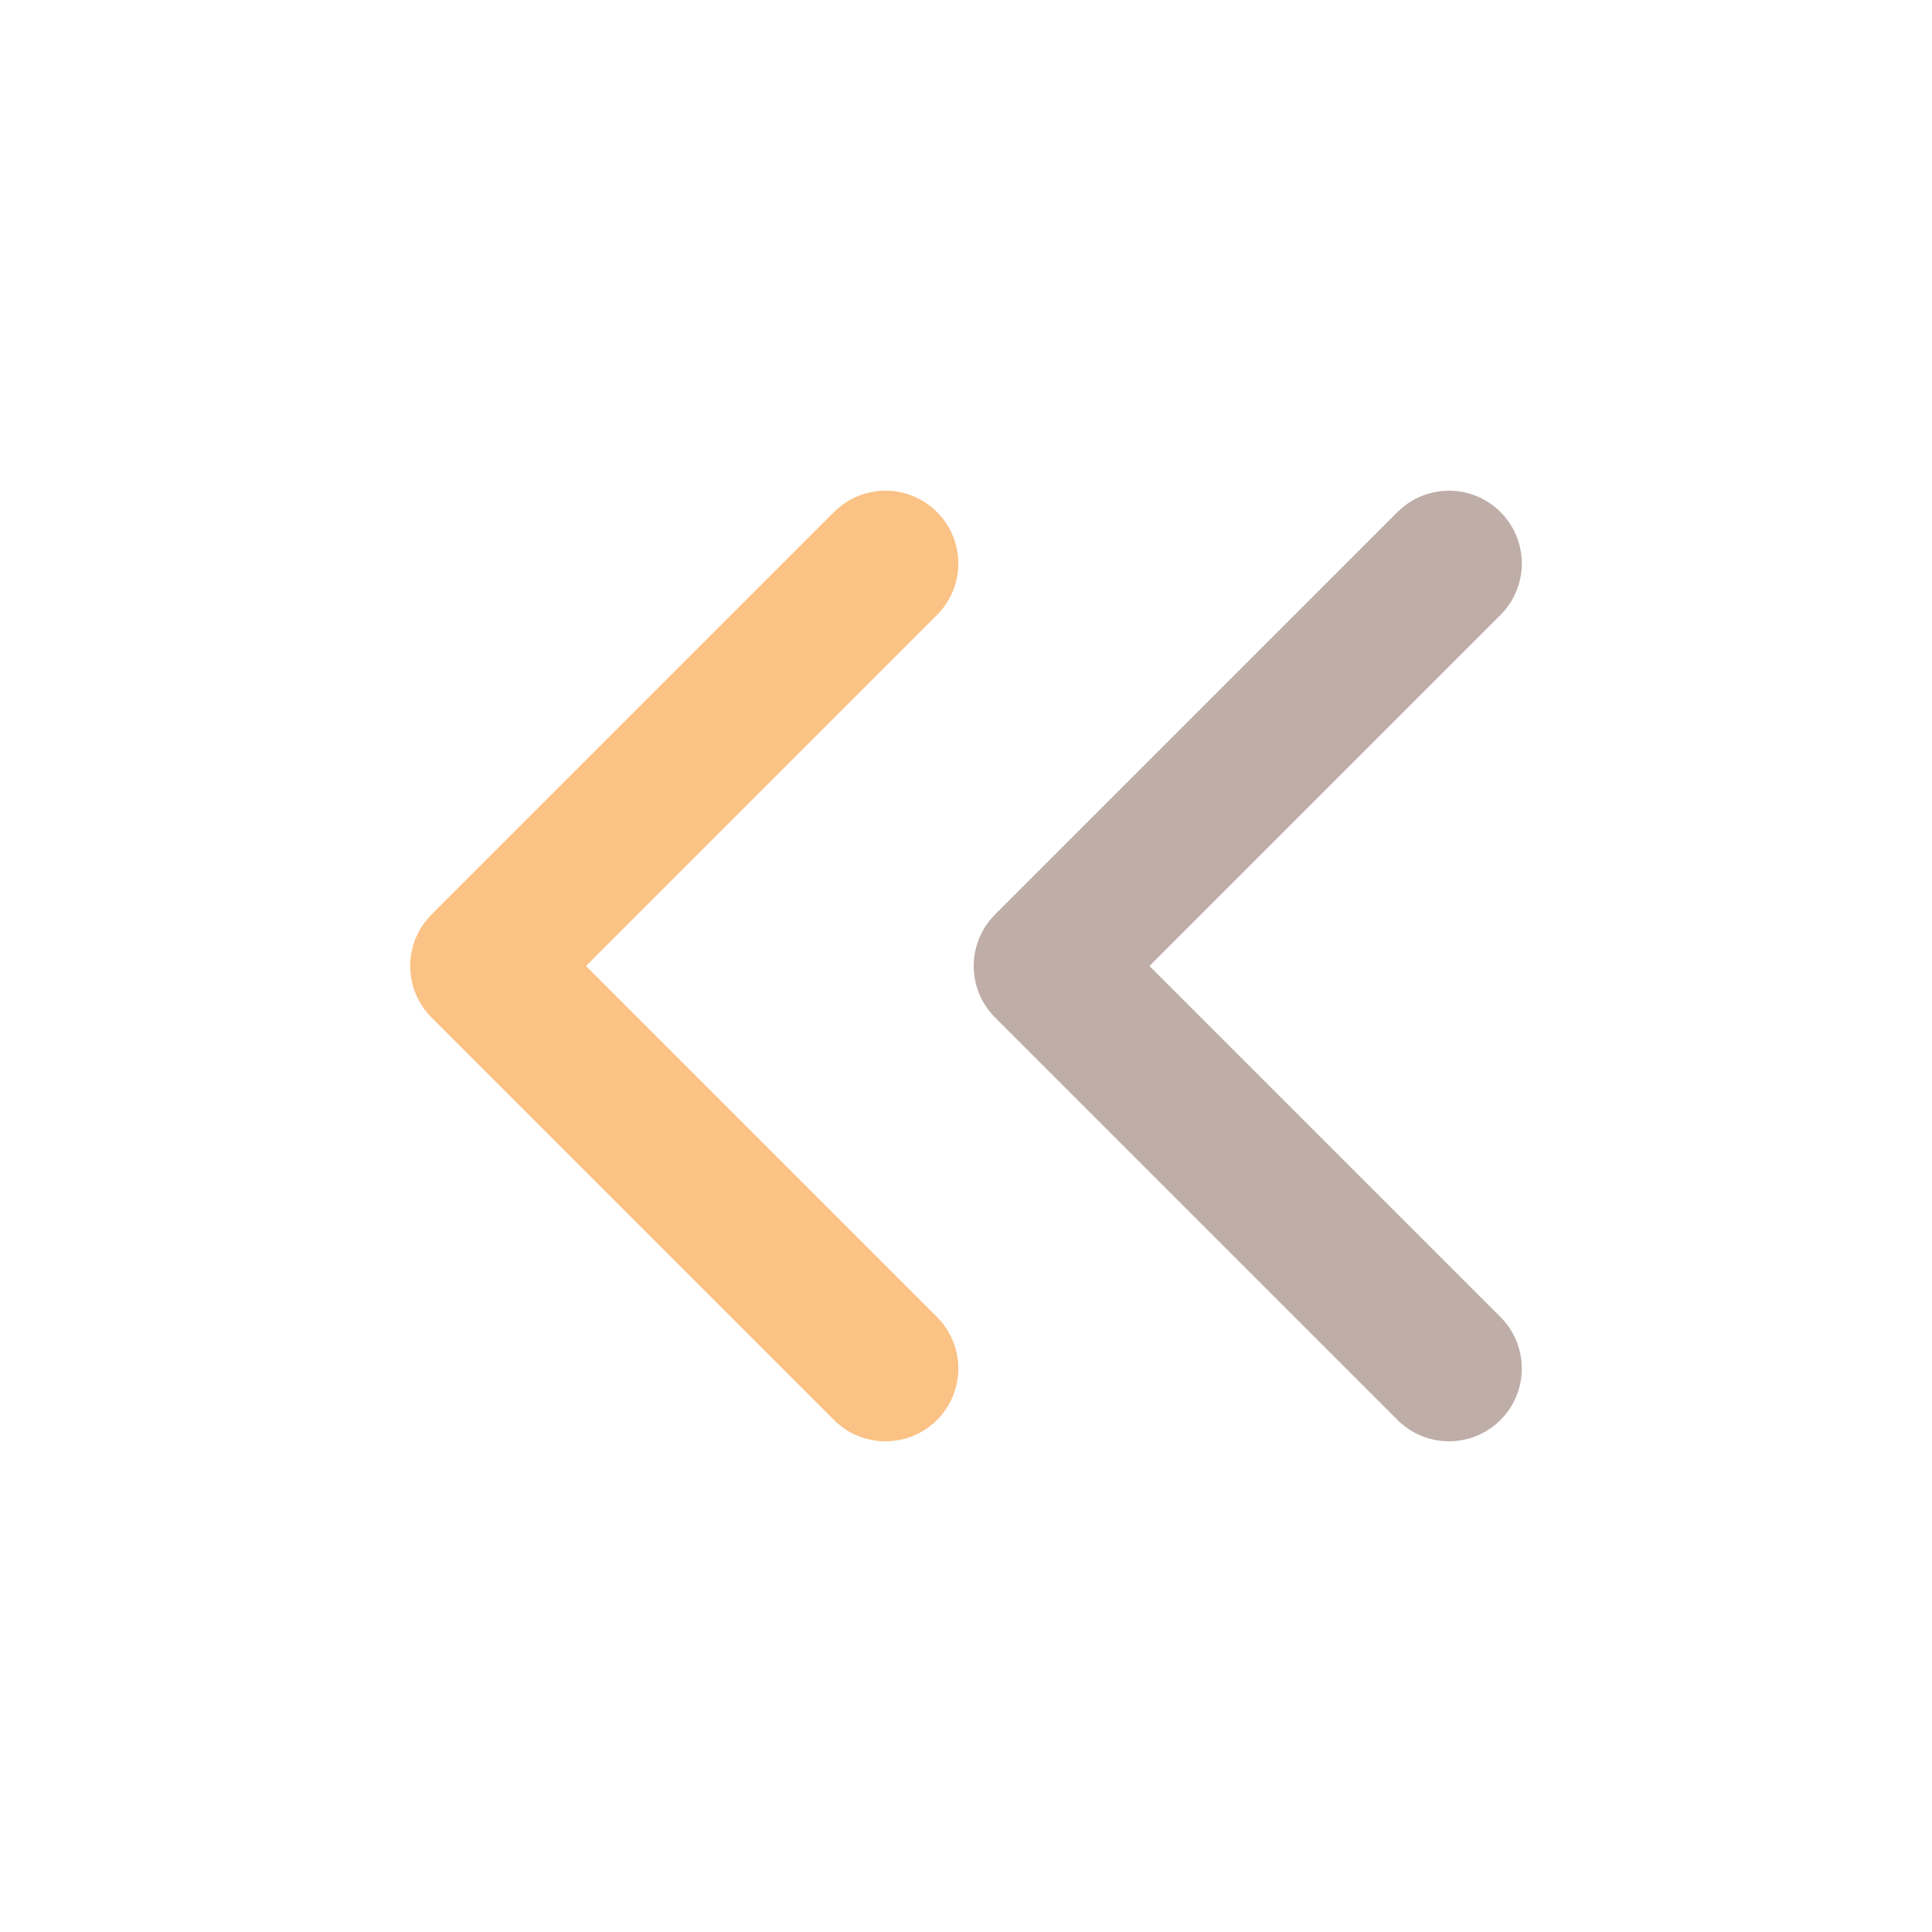 <svg width="199" height="199" viewBox="0 0 199 199" fill="none" xmlns="http://www.w3.org/2000/svg">
<path d="M91.208 140.958L49.75 99.5L91.208 58.042" stroke="#FAA852" stroke-opacity="0.7" stroke-width="15" stroke-linecap="round" stroke-linejoin="round"/>
<path d="M149.25 140.958L107.792 99.5L149.25 58.042" stroke="#A58C84" stroke-opacity="0.7" stroke-width="15" stroke-linecap="round" stroke-linejoin="round"/>
</svg>
